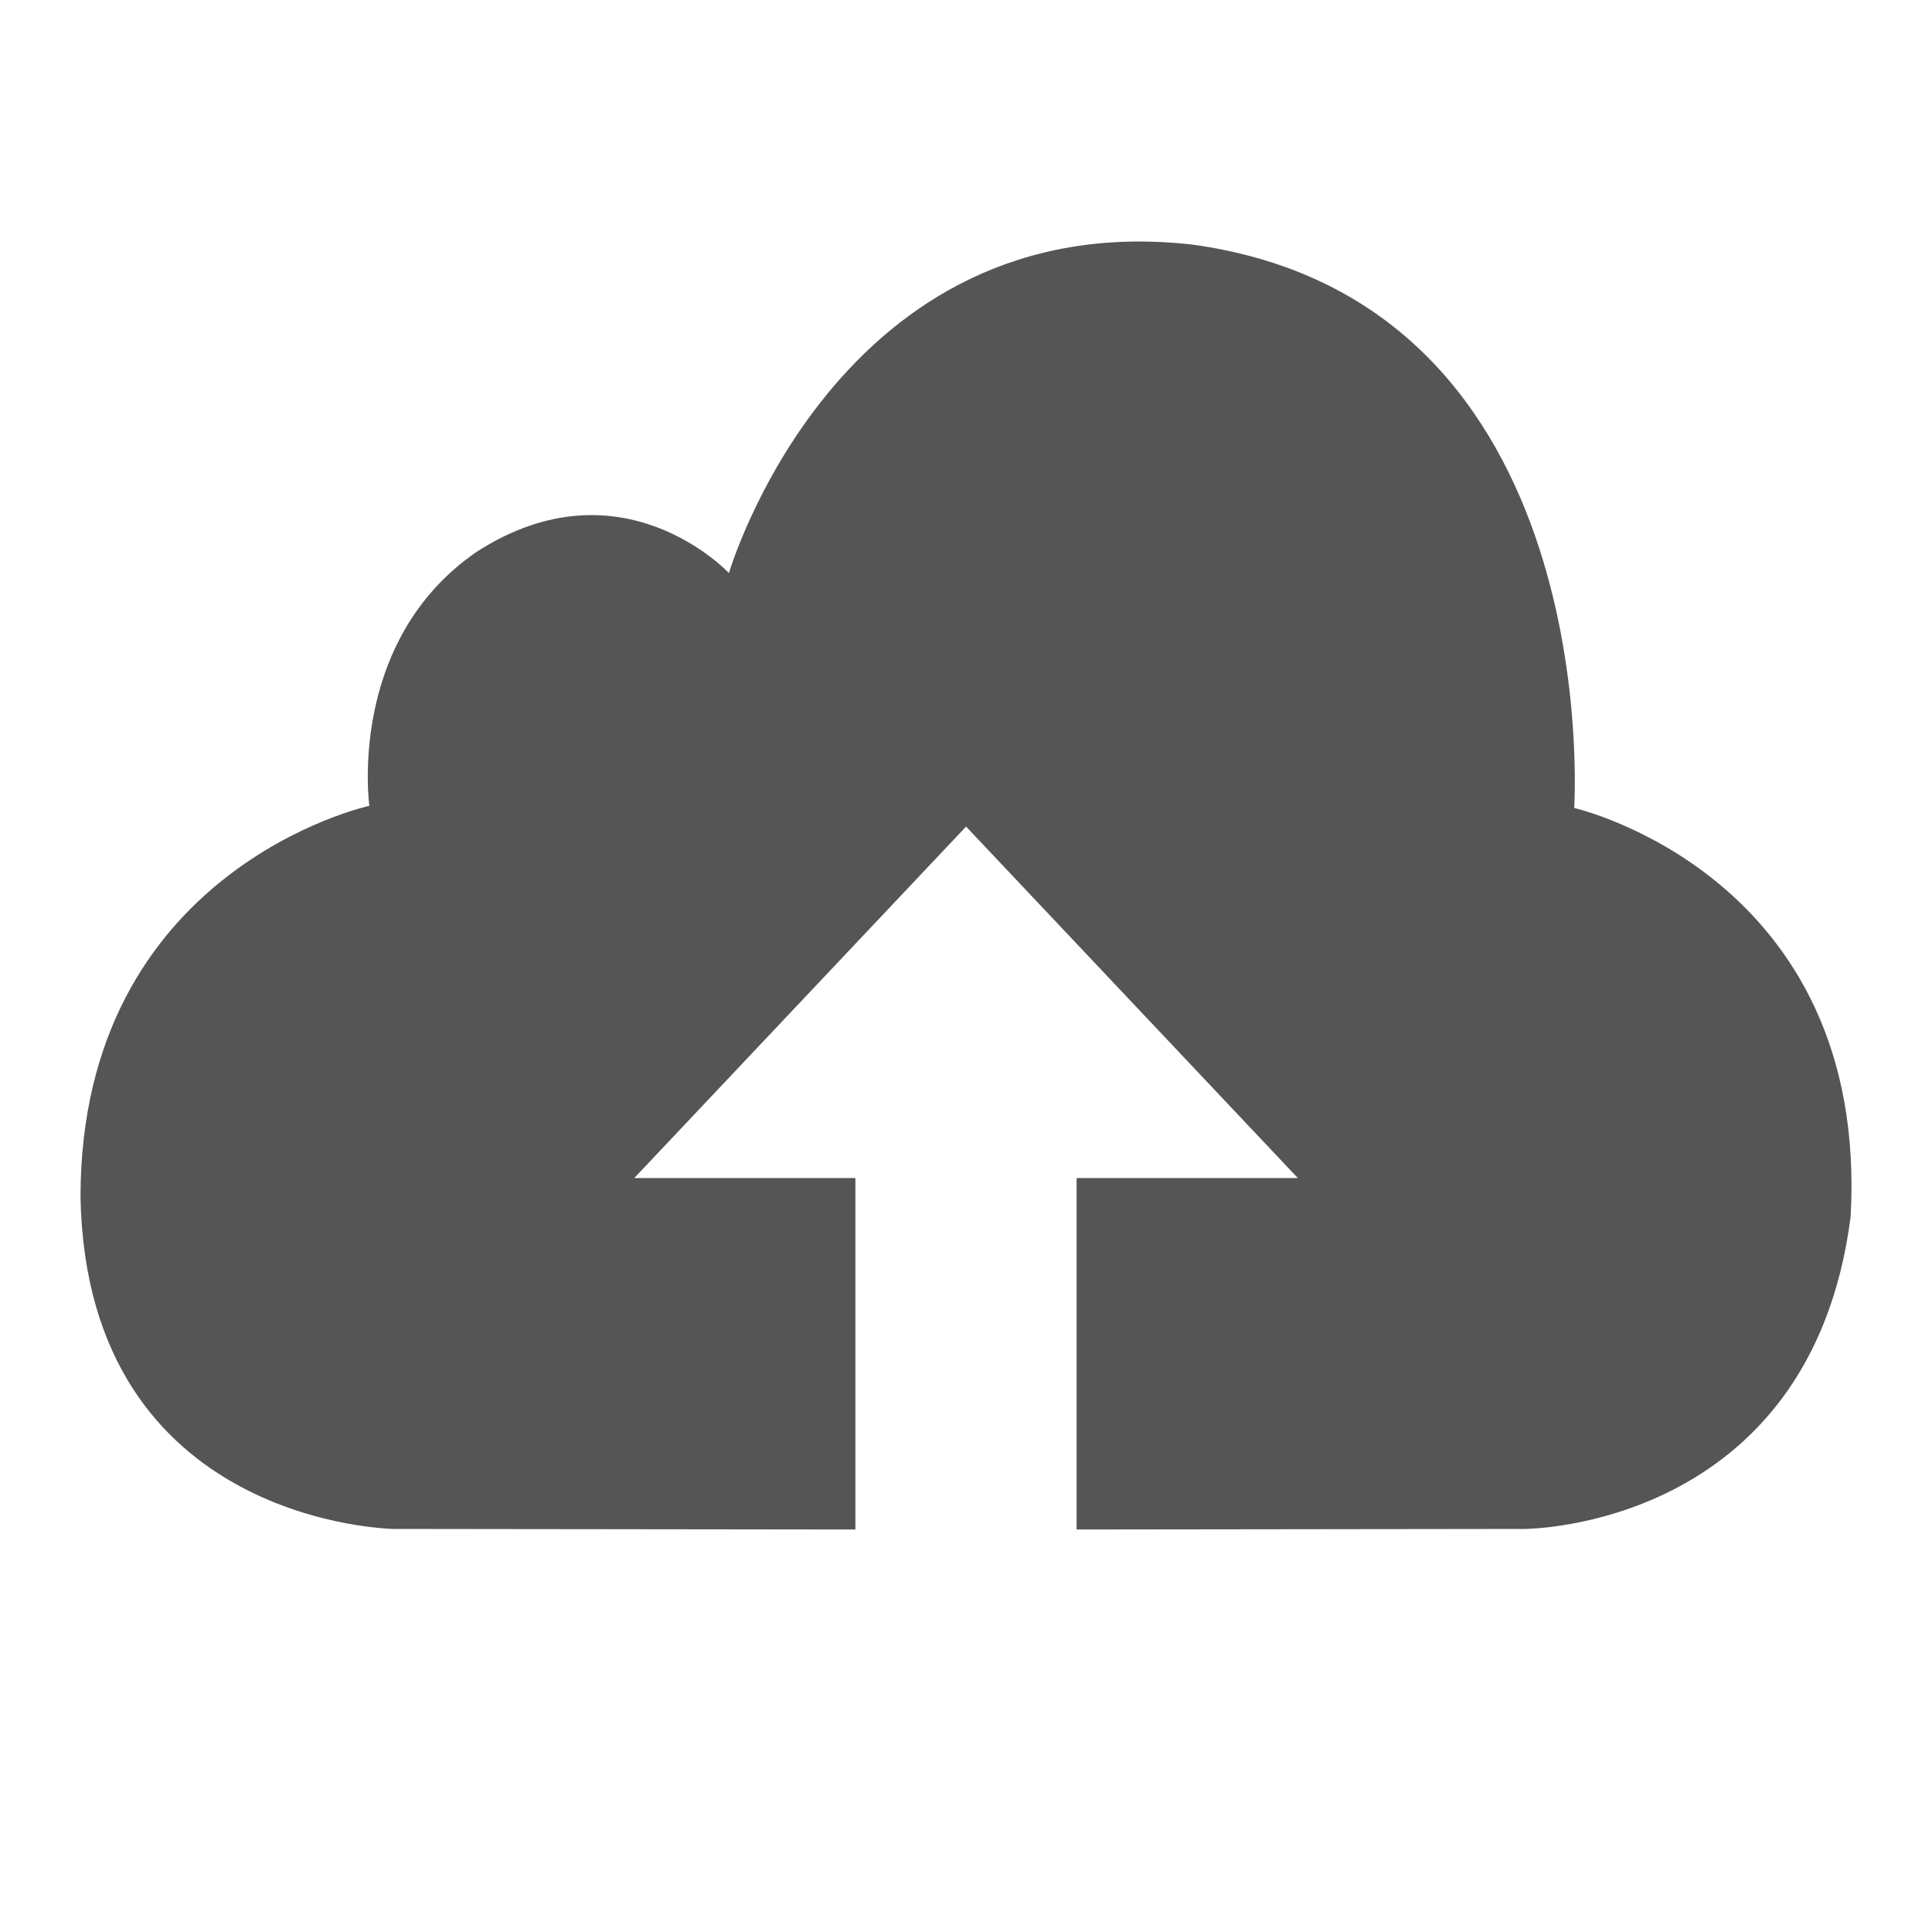 <svg xmlns="http://www.w3.org/2000/svg" width="24" height="24" viewBox="0 0 24 24">
  <g fill="none" fill-rule="evenodd" transform="translate(-120 -984)">
    <path fill="#555" fill-rule="nonzero" d="M9.055,7.119 C9.055,7.119 7.724,5.691 5.918,6.857 C4.303,7.971 4.588,10.01 4.588,10.01 C4.588,10.01 1,10.789 1,14.873 C1.08,18.952 4.897,18.993 4.897,18.993 L10.626,19 L10.626,14.634 L7.879,14.634 L12.001,10.268 L16.122,14.634 L13.374,14.634 L13.374,19 L18.938,18.993 C18.938,18.993 22.49,18.997 22.989,15.117 C23.226,10.873 19.555,10.037 19.555,10.037 C19.555,10.037 19.973,3.755 14.818,3.039 C10.399,2.535 9.055,7.119 9.055,7.119 Z" transform="translate(120 984)"/>
  </g>
</svg>
